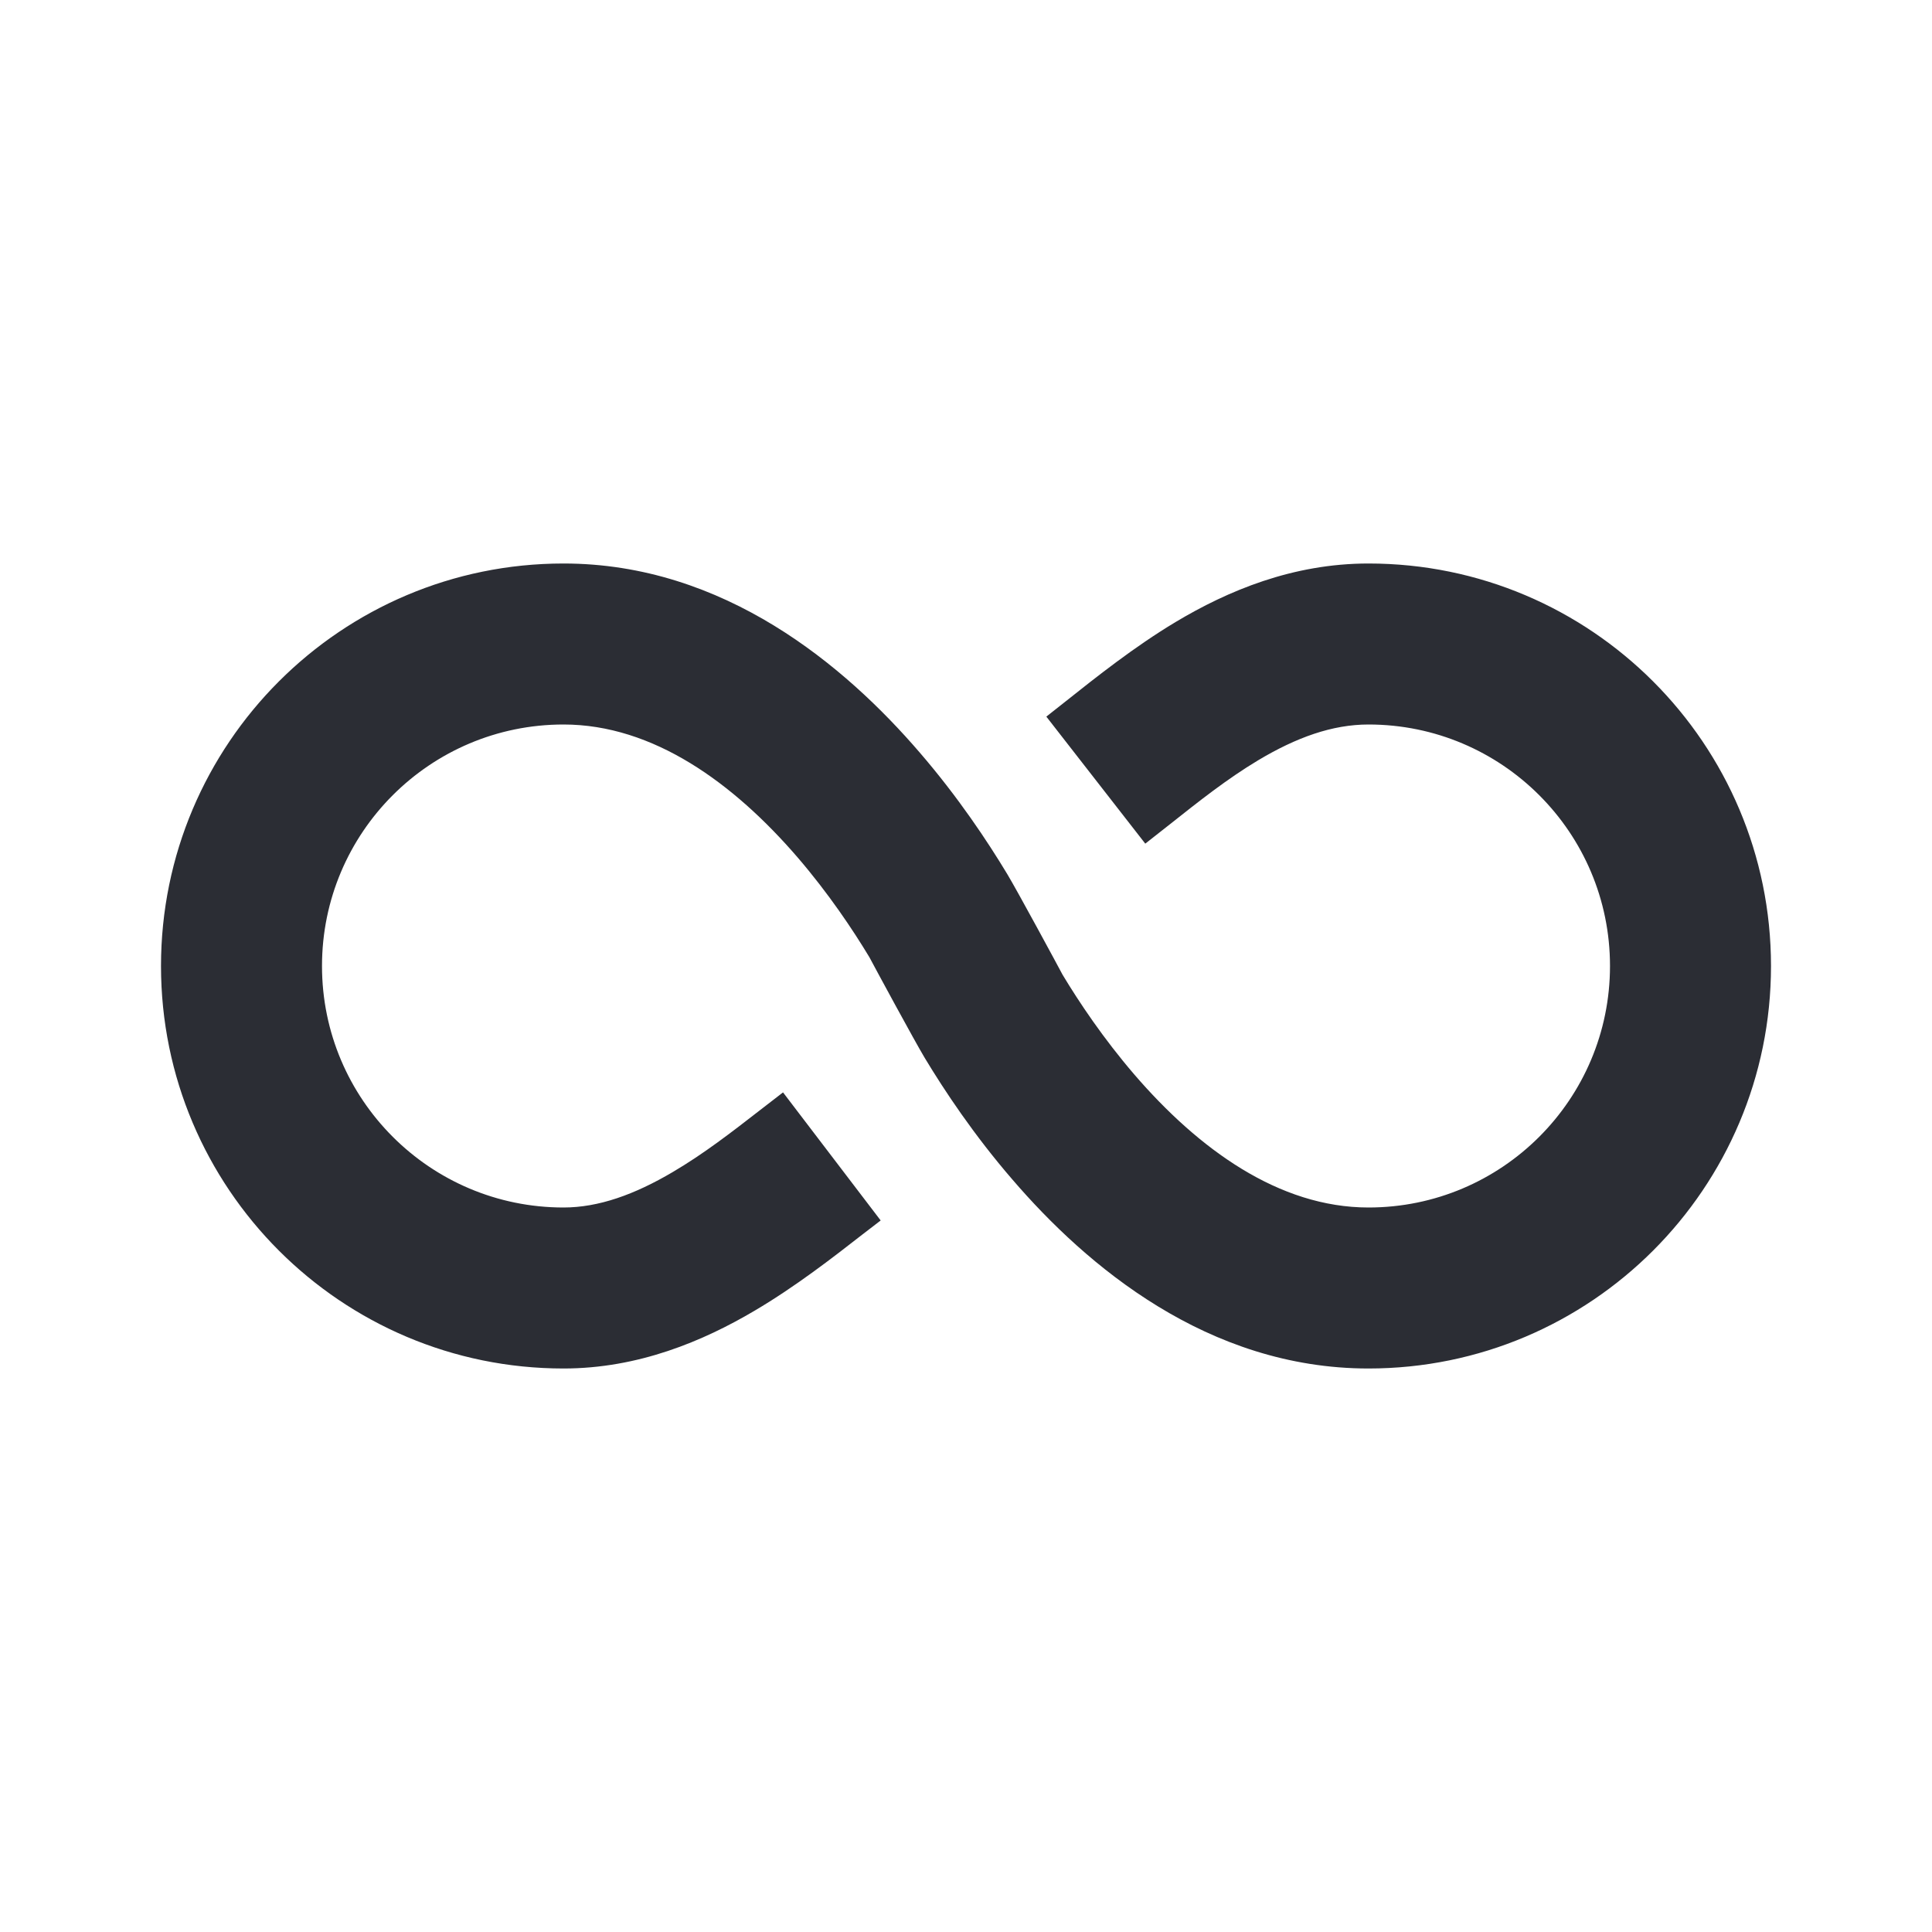 <svg width="24" height="24" viewBox="0 0 24 24" fill="none" xmlns="http://www.w3.org/2000/svg">
<path d="M7 9C5.343 9 4 10.343 4 12C4 13.657 5.343 15 7 15C7.436 15 7.882 14.84 8.358 14.559C8.745 14.331 9.085 14.067 9.437 13.794C9.532 13.72 9.629 13.645 9.727 13.57L10.94 15.161C10.87 15.214 10.793 15.273 10.711 15.337C10.353 15.616 9.883 15.982 9.374 16.282C8.734 16.66 7.93 17 7 17C4.239 17 2 14.761 2 12C2 9.239 4.239 7 7 7C8.997 7 10.501 8.274 11.424 9.347C11.902 9.901 12.267 10.451 12.513 10.859C12.637 11.065 13.135 11.986 13.2 12.109C13.406 12.451 13.707 12.901 14.091 13.348C14.889 14.274 15.886 15 17 15C18.657 15 20 13.657 20 12C20 10.343 18.657 9 17 9C16.549 9 16.104 9.161 15.63 9.444C15.242 9.677 14.898 9.95 14.531 10.241C14.432 10.319 14.331 10.399 14.227 10.48L12.998 8.902C13.073 8.844 13.154 8.78 13.24 8.711C13.614 8.414 14.089 8.036 14.602 7.728C15.252 7.339 16.057 7 17 7C19.761 7 22 9.239 22 12C22 14.761 19.761 17 17 17C15.003 17 13.499 15.726 12.576 14.652C12.098 14.099 11.733 13.549 11.487 13.141C11.363 12.935 10.865 12.014 10.8 11.891C10.594 11.549 10.293 11.099 9.909 10.652C9.111 9.726 8.114 9 7 9Z" fill="#2B2D34"/>
</svg>
